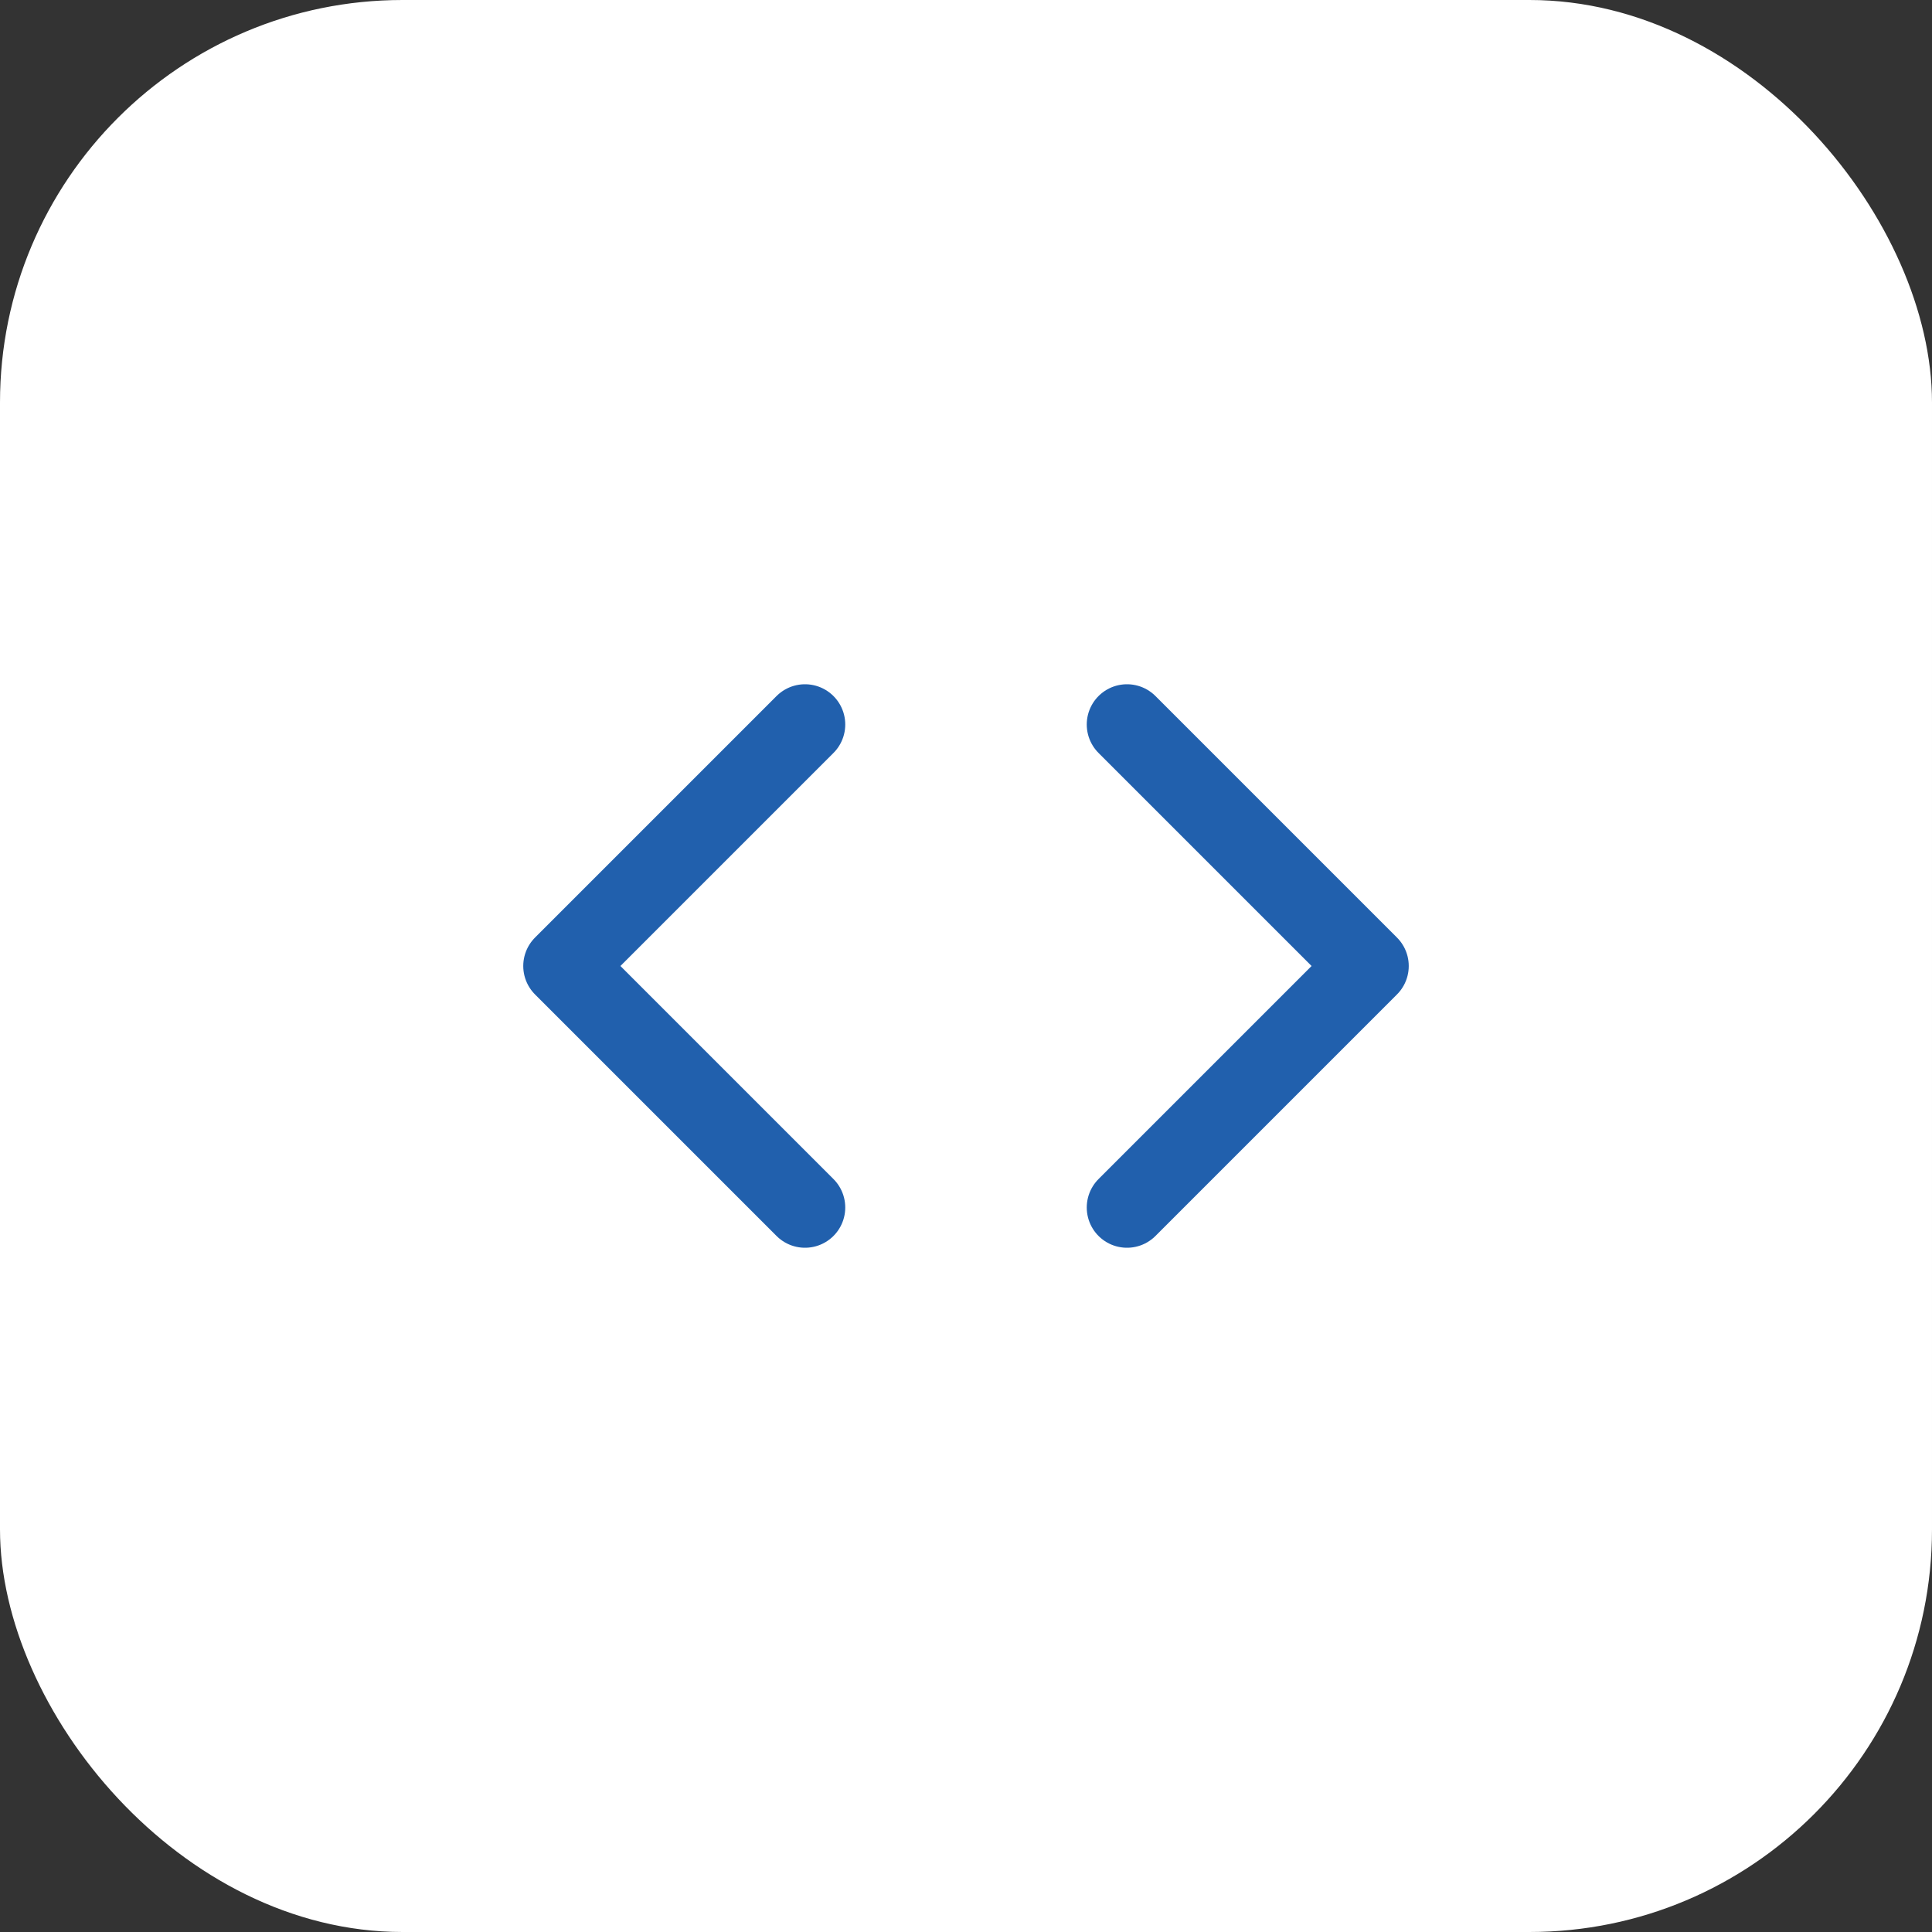 <svg width="48" height="48" viewBox="0 0 48 48" fill="none" xmlns="http://www.w3.org/2000/svg">
<rect x="0" y="0" width="48" height="48" fill="#333333" stroke="none"/>
<rect width="48" height="48" rx="10" fill="white"/>
<path d="M28 30L34 24L28 18M20 18L14 24L20 30" stroke="#2160AD" stroke-width="2" stroke-linecap="round" stroke-linejoin="round"/>
</svg>
